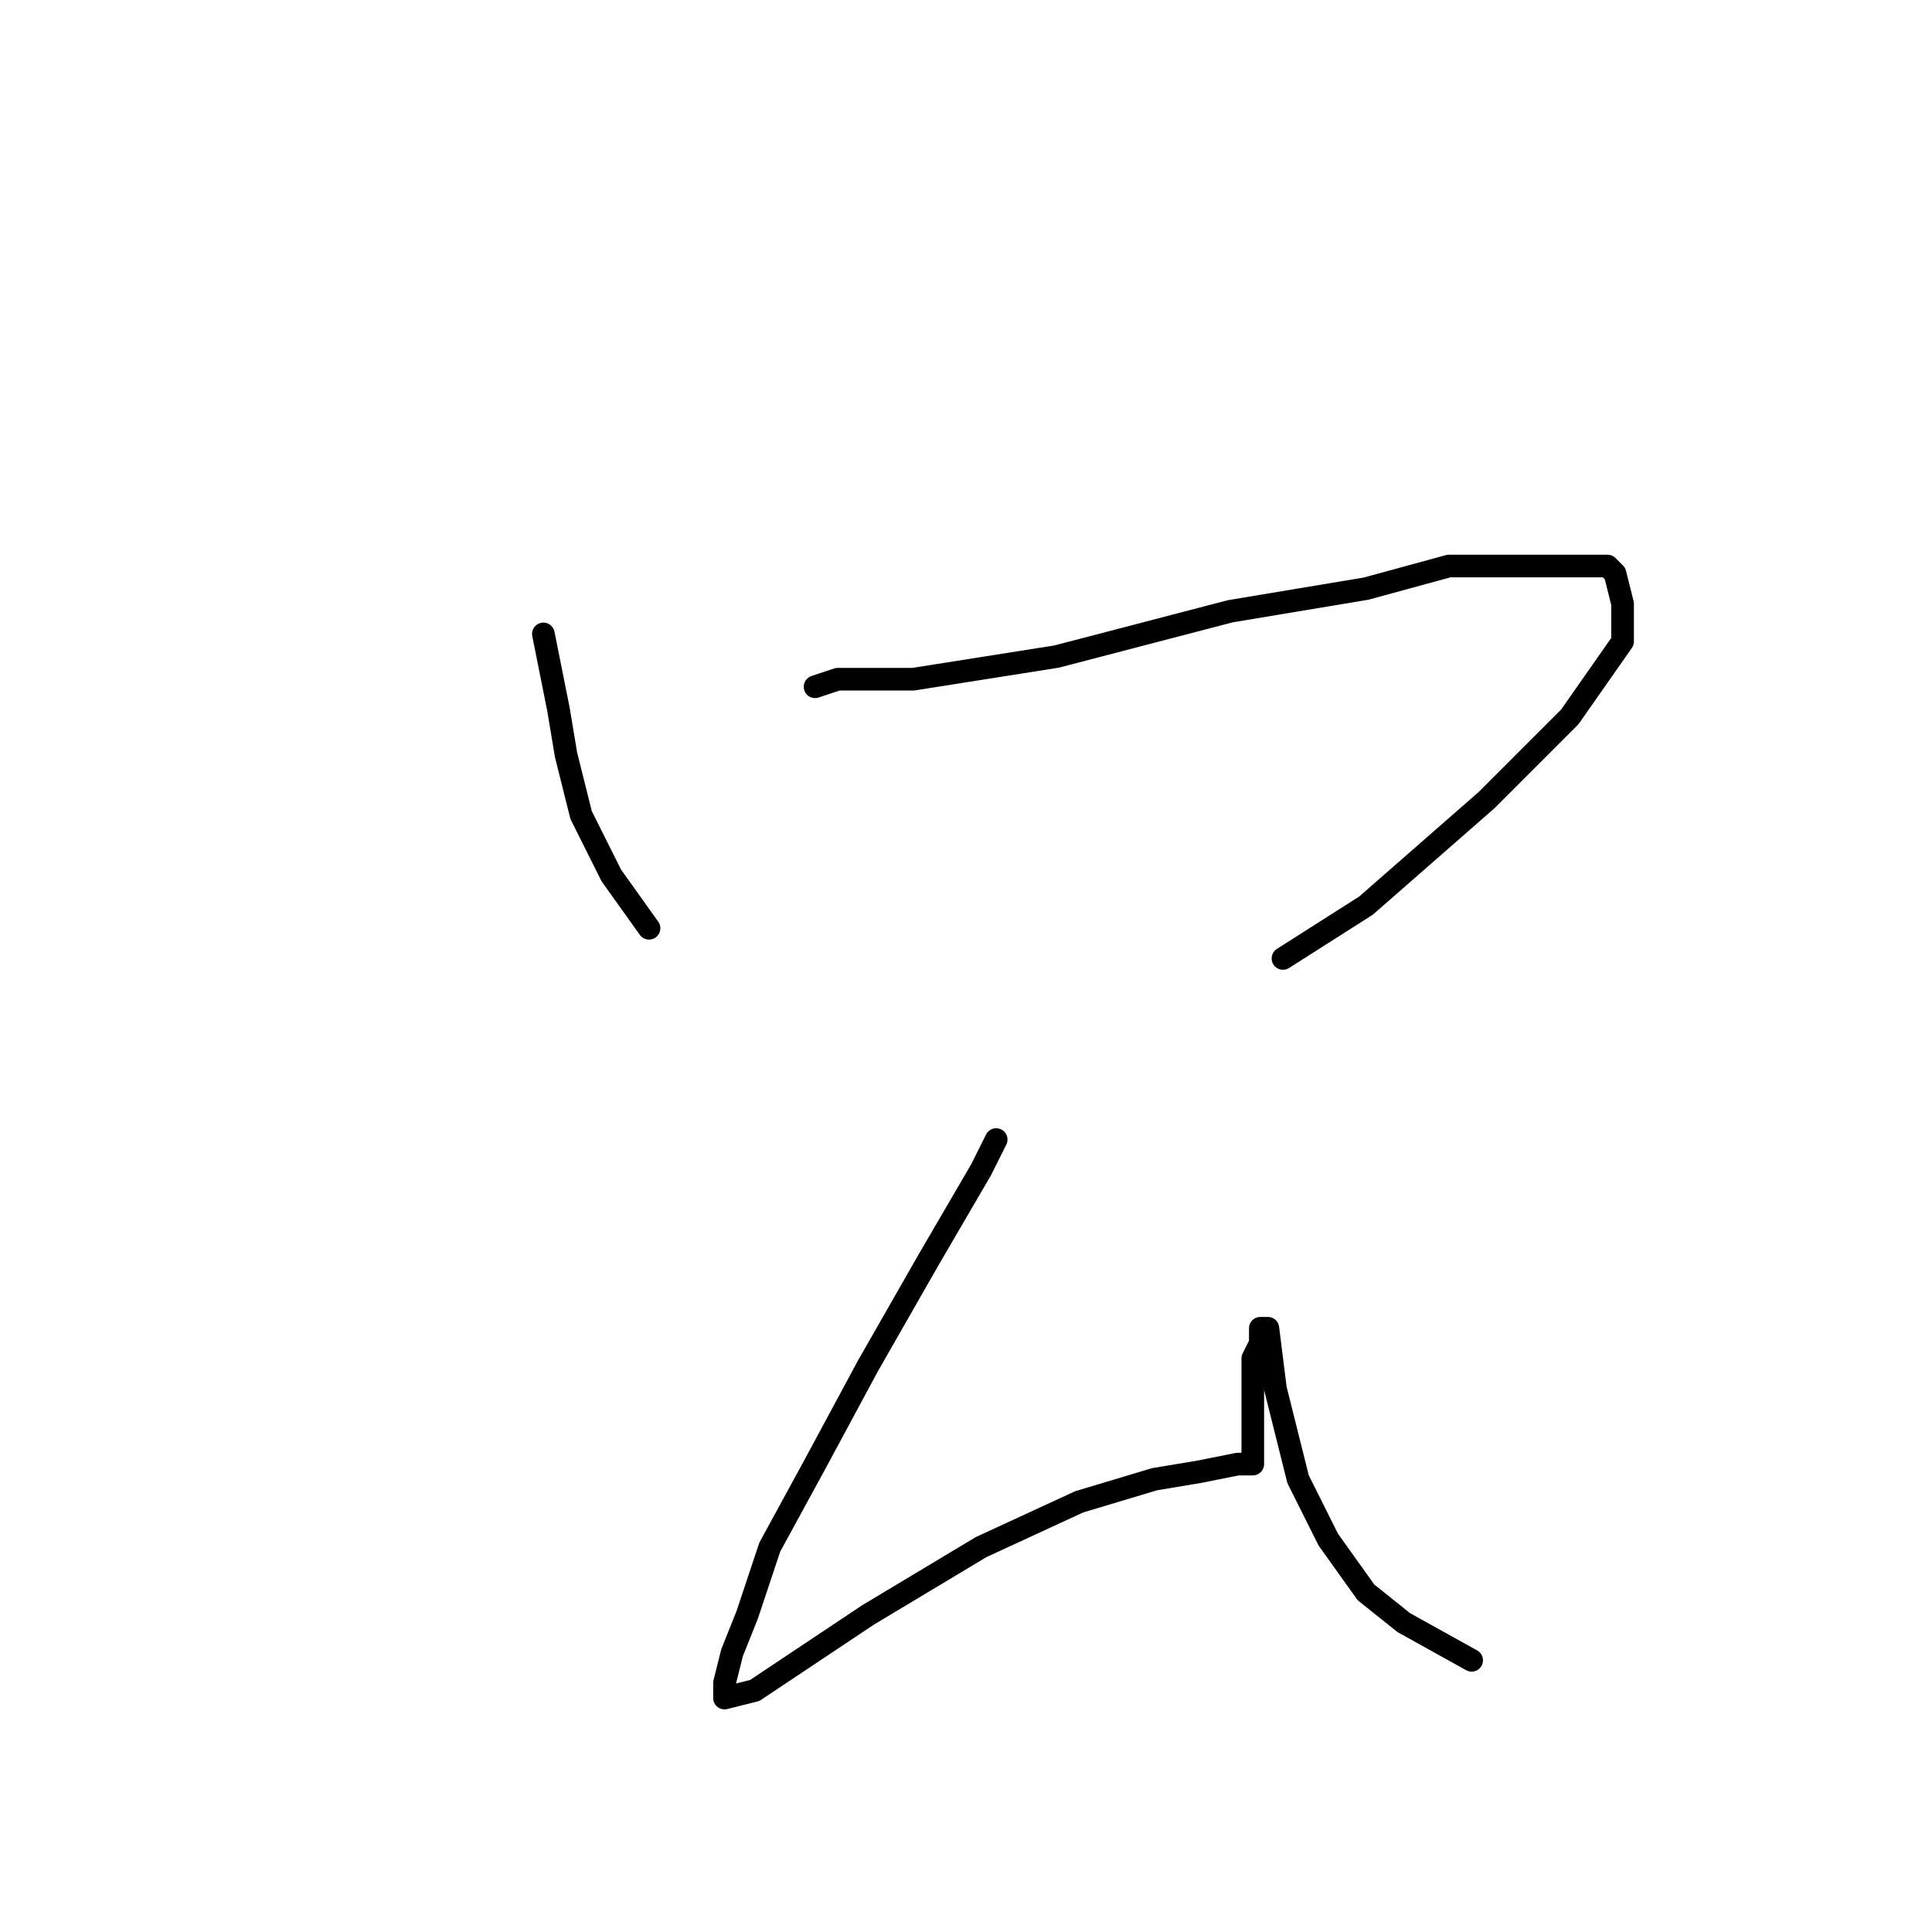 <?xml version="1.0" standalone="no"?>
    <svg width="256" height="256" xmlns="http://www.w3.org/2000/svg" version="1.1">
    <polyline stroke="black" stroke-width="3" stroke-linecap="round" fill="transparent" stroke-linejoin="round" points="72 84 74 94 75 100 77 108 81 116 86 123 86 123 " />
        <polyline stroke="black" stroke-width="3" stroke-linecap="round" fill="transparent" stroke-linejoin="round" points="108 91 111 90 121 90 140 87 163 81 181 78 192 75 201 75 208 75 213 75 214 76 215 80 215 85 208 95 197 106 181 120 170 127 170 127 " />
        <polyline stroke="black" stroke-width="3" stroke-linecap="round" fill="transparent" stroke-linejoin="round" points="132 151 130 155 123 167 115 181 108 194 102 205 99 214 97 219 96 223 96 224 96 225 100 224 115 214 130 205 143 199 153 196 159 195 164 194 166 194 166 193 166 191 166 187 166 184 166 180 167 178 167 176 168 176 169 184 172 196 176 204 181 211 186 215 195 220 195 220 " />
        </svg>